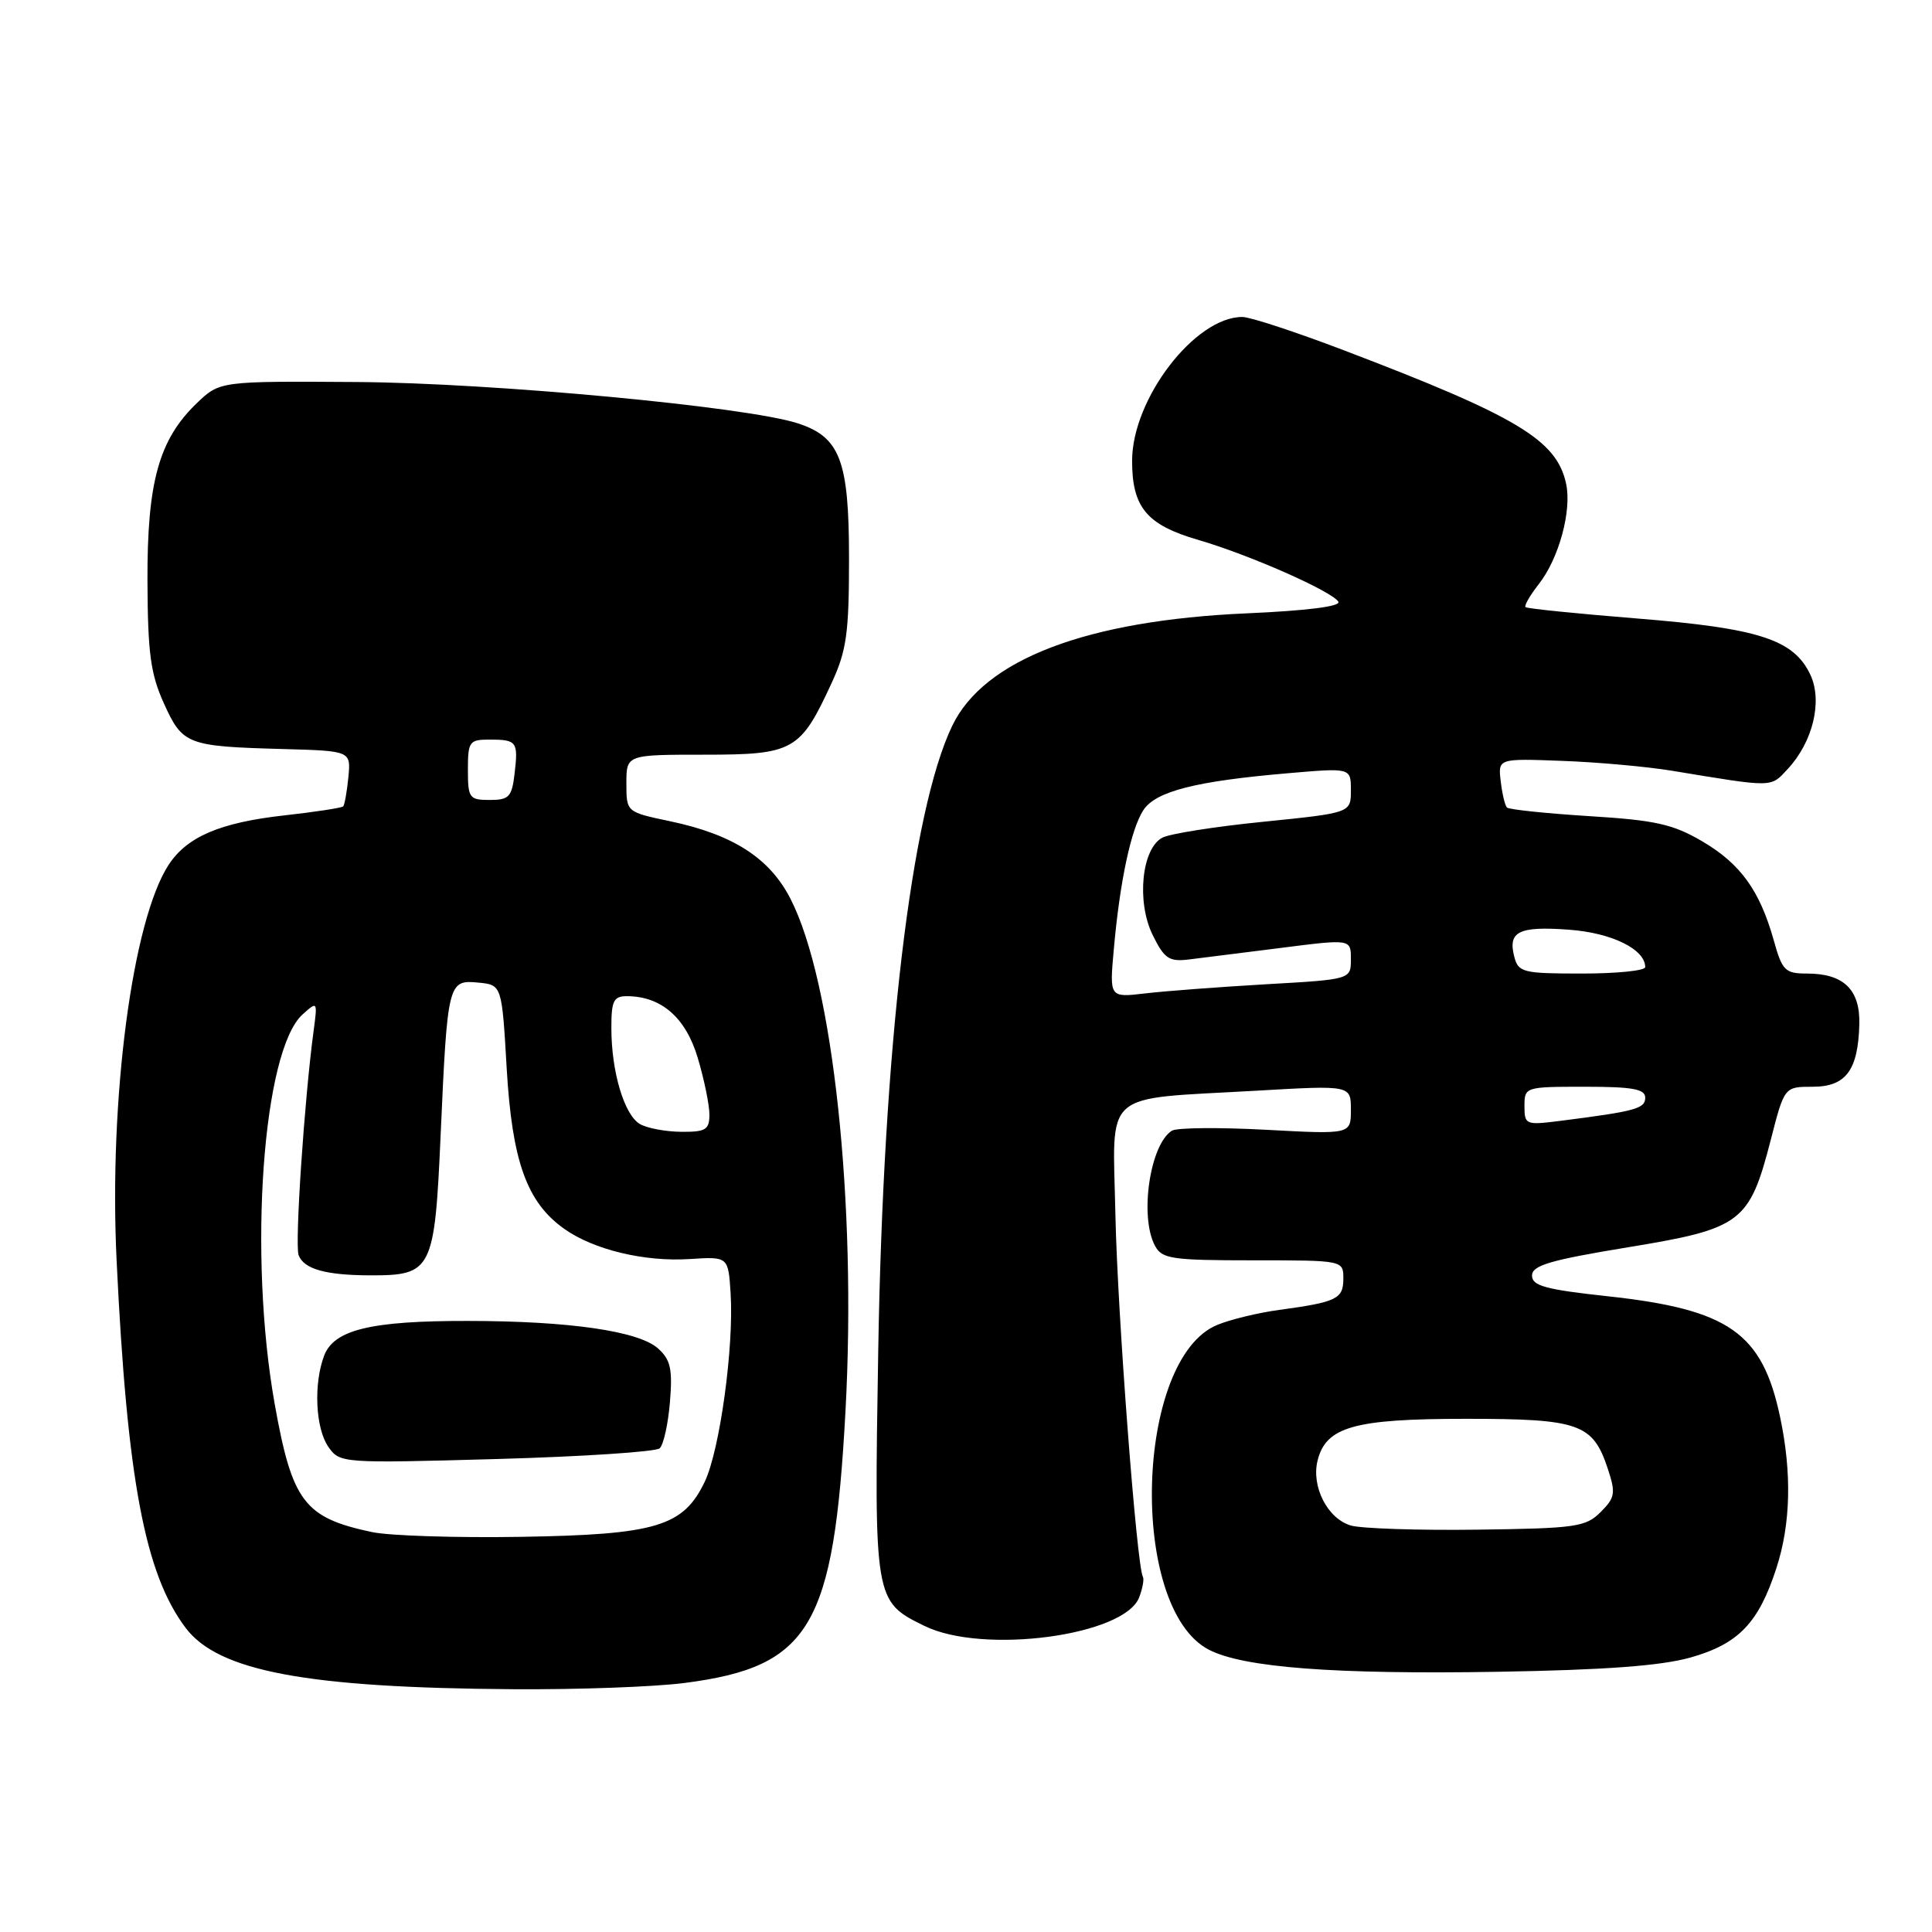 <?xml version="1.0" encoding="UTF-8" standalone="no"?>
<!DOCTYPE svg PUBLIC "-//W3C//DTD SVG 1.1//EN" "http://www.w3.org/Graphics/SVG/1.1/DTD/svg11.dtd" >
<svg xmlns="http://www.w3.org/2000/svg" xmlns:xlink="http://www.w3.org/1999/xlink" version="1.1" viewBox="0 0 256 256">
 <g >
 <path fill="currentColor"
d=" M 90.73 223.00 C 107.37 220.84 110.48 215.58 112.03 187.00 C 113.53 159.40 110.37 130.03 104.73 119.07 C 101.96 113.68 97.12 110.57 88.75 108.81 C 83.00 107.60 83.00 107.60 83.00 103.80 C 83.00 100.00 83.00 100.00 93.33 100.00 C 105.16 100.00 106.05 99.50 110.20 90.49 C 112.18 86.20 112.50 83.89 112.50 74.00 C 112.50 61.00 111.32 57.90 105.67 56.08 C 98.83 53.88 65.28 50.74 47.32 50.62 C 29.13 50.50 29.13 50.50 26.08 53.42 C 21.06 58.24 19.49 63.86 19.54 77.00 C 19.58 86.55 19.95 89.30 21.72 93.21 C 24.20 98.68 24.77 98.90 37.50 99.25 C 46.50 99.50 46.50 99.50 46.16 103.00 C 45.97 104.92 45.66 106.66 45.47 106.85 C 45.28 107.05 41.75 107.59 37.62 108.05 C 29.16 109.00 24.79 110.87 22.36 114.57 C 17.54 121.93 14.42 145.58 15.45 167.00 C 16.84 196.03 19.20 208.58 24.62 215.73 C 28.97 221.46 40.70 223.65 68.00 223.83 C 76.53 223.89 86.75 223.52 90.73 223.00 Z  M 224.00 219.63 C 230.38 217.82 233.03 215.05 235.39 207.76 C 237.28 201.92 237.44 195.20 235.88 187.80 C 233.52 176.60 229.12 173.51 213.03 171.76 C 204.80 170.87 203.00 170.38 203.00 169.02 C 203.00 167.67 205.39 166.97 215.72 165.27 C 230.75 162.81 231.80 162.02 234.63 151.06 C 236.44 144.00 236.44 144.00 240.19 144.00 C 244.58 144.00 246.21 141.83 246.37 135.73 C 246.49 131.13 244.30 129.00 239.44 129.00 C 236.53 129.00 236.15 128.62 235.03 124.59 C 233.17 117.98 230.62 114.45 225.54 111.47 C 221.66 109.20 219.34 108.68 210.55 108.14 C 204.84 107.78 199.94 107.27 199.68 107.00 C 199.41 106.72 199.04 105.15 198.85 103.50 C 198.50 100.50 198.50 100.50 207.00 100.82 C 211.68 100.99 218.20 101.58 221.50 102.12 C 235.14 104.37 234.57 104.38 236.88 101.90 C 240.23 98.30 241.53 92.88 239.87 89.38 C 237.67 84.74 233.06 83.25 217.00 81.96 C 209.03 81.32 202.34 80.64 202.14 80.45 C 201.94 80.26 202.72 78.90 203.88 77.42 C 206.57 74.01 208.30 67.64 207.51 64.06 C 206.25 58.29 201.03 55.16 178.00 46.39 C 171.68 43.98 165.65 42.00 164.62 42.00 C 158.35 41.99 150.03 52.83 150.01 61.03 C 150.00 67.22 151.94 69.55 158.74 71.53 C 165.49 73.49 176.47 78.33 177.34 79.73 C 177.71 80.35 173.16 80.92 165.22 81.27 C 143.96 82.20 130.39 87.39 126.17 96.18 C 120.73 107.53 117.04 138.74 116.37 179.00 C 115.82 212.06 115.84 212.19 122.51 215.45 C 130.27 219.25 149.03 216.74 150.95 211.65 C 151.40 210.47 151.62 209.25 151.44 208.94 C 150.62 207.52 148.07 173.97 147.80 161.04 C 147.46 144.18 145.71 145.72 166.54 144.52 C 179.00 143.80 179.00 143.80 179.00 147.05 C 179.00 150.31 179.00 150.31 167.73 149.70 C 161.53 149.37 155.93 149.42 155.29 149.82 C 152.38 151.62 150.96 161.19 153.04 165.07 C 153.97 166.81 155.23 167.00 166.04 167.00 C 178.00 167.00 178.00 167.00 178.00 169.43 C 178.00 172.11 177.14 172.53 169.50 173.57 C 166.75 173.94 163.06 174.83 161.31 175.55 C 150.38 180.01 149.51 213.08 160.19 218.60 C 164.76 220.96 176.82 221.88 198.50 221.52 C 212.70 221.28 220.09 220.73 224.00 219.63 Z  M 49.30 203.01 C 40.31 201.11 38.71 199.00 36.39 185.99 C 32.88 166.21 34.81 139.20 40.09 134.42 C 42.06 132.64 42.08 132.67 41.56 136.56 C 40.33 145.66 39.04 164.95 39.57 166.32 C 40.27 168.16 43.15 168.97 49.03 168.99 C 57.26 169.01 57.59 168.35 58.39 150.30 C 59.29 130.16 59.38 129.81 63.37 130.20 C 66.50 130.50 66.50 130.50 67.14 141.58 C 67.86 153.87 69.80 159.30 74.74 162.81 C 78.63 165.59 85.39 167.22 91.40 166.83 C 96.50 166.50 96.50 166.50 96.81 171.38 C 97.26 178.46 95.38 192.13 93.39 196.32 C 90.55 202.27 86.95 203.35 69.00 203.64 C 60.47 203.78 51.61 203.50 49.30 203.01 Z  M 87.41 191.91 C 87.92 191.45 88.53 188.69 88.77 185.78 C 89.13 181.42 88.86 180.18 87.21 178.69 C 84.66 176.38 75.46 175.04 62.00 175.03 C 49.15 175.01 44.26 176.19 42.95 179.63 C 41.53 183.38 41.80 189.27 43.52 191.73 C 45.03 193.88 45.31 193.90 65.77 193.33 C 77.17 193.01 86.91 192.37 87.41 191.91 Z  M 84.79 148.94 C 82.72 147.73 81.01 142.02 81.01 136.25 C 81.00 132.63 81.30 132.00 83.05 132.00 C 87.62 132.00 90.87 134.83 92.46 140.19 C 93.31 143.03 94.00 146.41 94.00 147.68 C 94.00 149.70 93.51 150.00 90.25 149.97 C 88.19 149.95 85.73 149.49 84.79 148.94 Z  M 62.00 102.00 C 62.00 98.27 62.19 98.00 64.83 98.00 C 68.49 98.00 68.68 98.26 68.19 102.47 C 67.83 105.60 67.45 106.00 64.89 106.00 C 62.18 106.00 62.00 105.74 62.00 102.00 Z  M 179.00 202.14 C 175.91 201.24 173.72 196.97 174.59 193.51 C 175.71 189.05 179.46 188.00 194.23 188.00 C 209.27 188.00 211.06 188.63 213.04 194.61 C 214.11 197.85 214.01 198.44 212.09 200.36 C 210.12 202.33 208.80 202.52 195.73 202.69 C 187.90 202.79 180.38 202.54 179.00 202.14 Z  M 202.00 146.56 C 202.00 144.03 202.08 144.00 210.00 144.00 C 216.33 144.00 218.00 144.30 218.00 145.45 C 218.00 146.90 216.73 147.25 206.75 148.52 C 202.16 149.10 202.00 149.04 202.00 146.56 Z  M 147.58 125.84 C 148.38 116.80 149.86 109.87 151.50 107.35 C 153.14 104.85 158.43 103.50 170.75 102.45 C 179.00 101.74 179.00 101.74 179.00 104.72 C 179.00 107.71 179.00 107.71 167.37 108.89 C 160.98 109.53 154.97 110.48 154.01 111.00 C 151.28 112.45 150.58 119.48 152.72 123.86 C 154.27 127.02 154.89 127.45 157.50 127.14 C 159.15 126.94 164.66 126.25 169.75 125.60 C 179.00 124.42 179.00 124.42 179.00 127.10 C 179.00 129.78 179.00 129.78 167.75 130.42 C 161.56 130.78 154.37 131.32 151.76 131.63 C 147.01 132.19 147.01 132.19 147.58 125.84 Z  M 200.65 126.77 C 199.78 123.43 201.23 122.70 207.89 123.19 C 213.56 123.60 218.00 125.78 218.00 128.15 C 218.00 128.62 214.23 129.00 209.62 129.00 C 201.78 129.00 201.19 128.85 200.65 126.77 Z "/>
</g>
</svg>